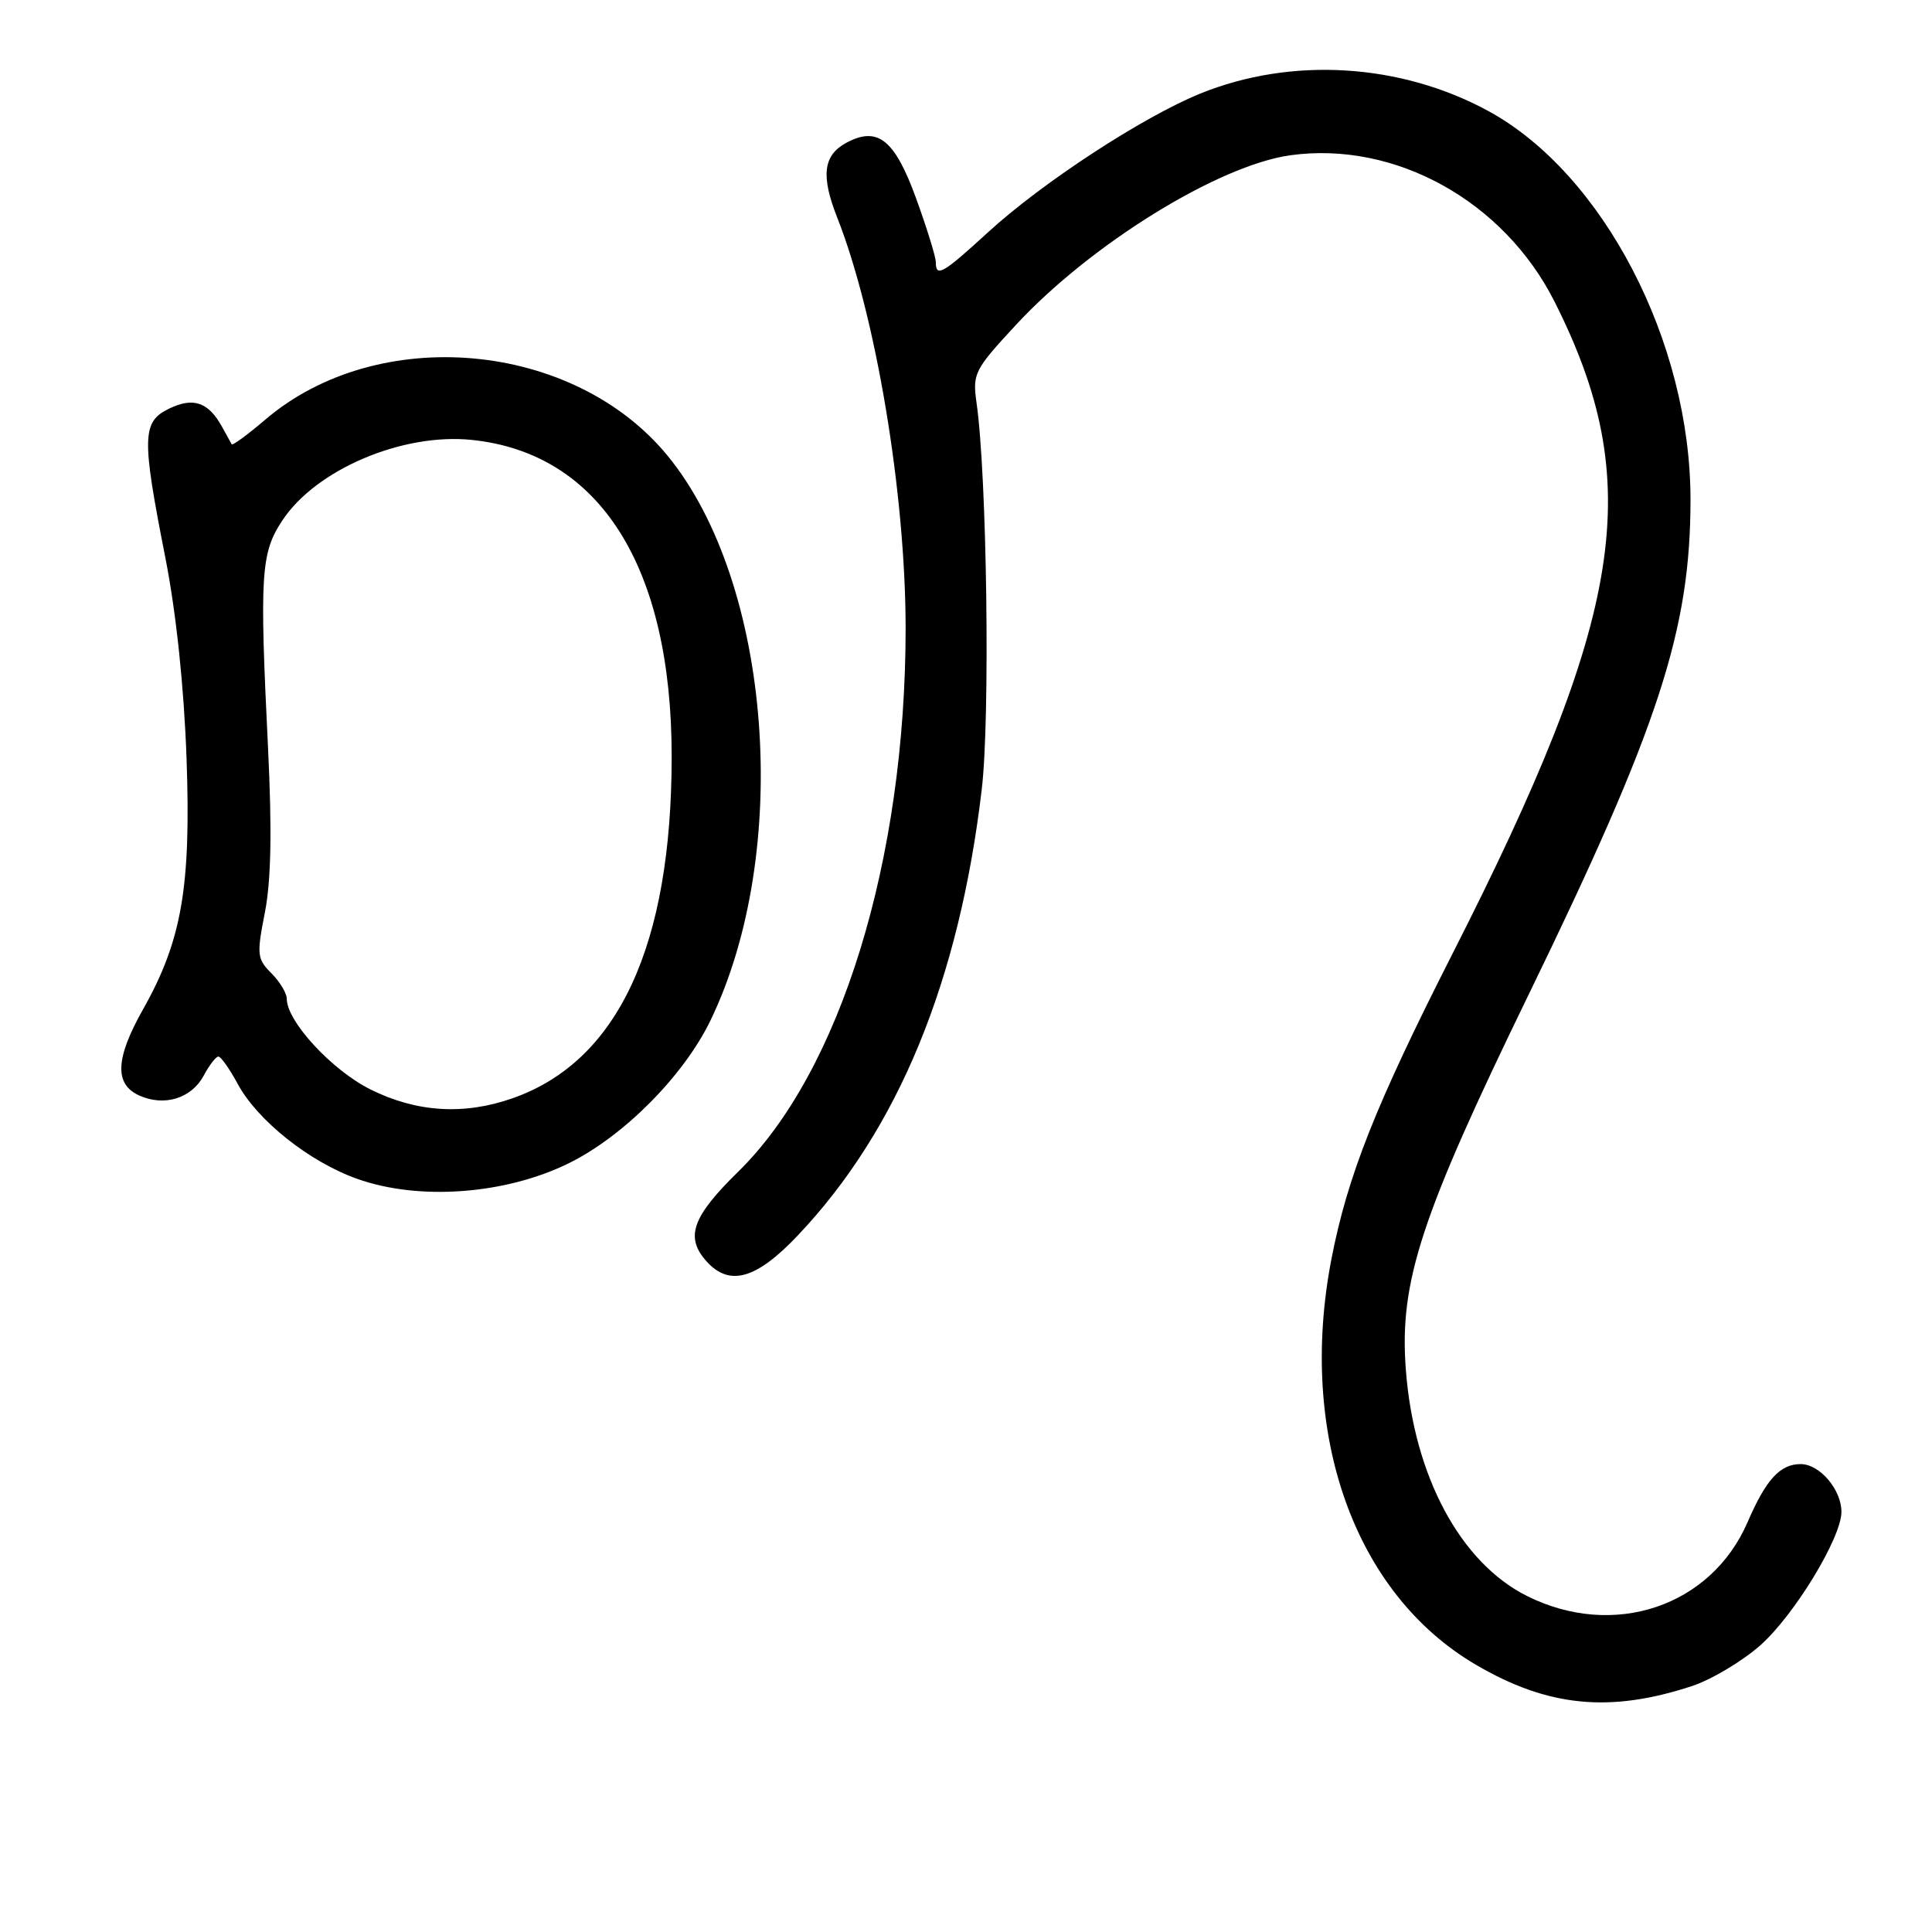 <?xml version="1.0" encoding="UTF-8" standalone="no"?>
<!DOCTYPE svg PUBLIC "-//W3C//DTD SVG 1.1//EN" "http://www.w3.org/Graphics/SVG/1.1/DTD/svg11.dtd" >
<svg xmlns="http://www.w3.org/2000/svg" xmlns:xlink="http://www.w3.org/1999/xlink" version="1.1" viewBox="0 0 256 256">
 <g >
 <path fill="currentColor"
d=" M 224.17 223.42 C 226.74 222.58 230.82 220.15 233.24 218.02 C 237.72 214.07 244.00 203.76 244.00 200.33 C 244.00 197.38 241.12 194.00 238.60 194.00 C 235.87 194.00 234.01 196.03 231.57 201.68 C 226.72 212.88 213.84 217.21 202.36 211.49 C 193.51 207.08 187.34 195.57 186.28 181.47 C 185.40 169.86 188.23 161.23 202.62 131.65 C 219.83 96.25 224.00 83.47 224.00 66.19 C 224.00 45.25 212.41 22.99 197.21 14.71 C 185.56 8.37 171.12 7.50 159.04 12.40 C 151.36 15.53 138.08 24.21 130.86 30.83 C 124.94 36.26 124.00 36.80 124.00 34.75 C 124.01 34.06 122.82 30.23 121.37 26.23 C 118.54 18.48 116.30 16.70 112.16 18.91 C 109.08 20.57 108.74 23.27 110.94 28.84 C 116.08 41.88 120.00 65.47 120.00 83.30 C 119.99 113.98 111.37 141.96 97.84 155.23 C 91.68 161.26 90.74 163.95 93.65 167.17 C 96.69 170.52 100.26 169.48 105.77 163.64 C 119.01 149.65 127.09 130.02 130.09 104.57 C 131.21 95.10 130.78 63.08 129.40 53.40 C 128.85 49.50 129.09 49.02 134.59 43.08 C 144.51 32.36 161.46 21.89 171.00 20.57 C 184.87 18.66 199.26 26.64 205.98 39.96 C 218.09 63.98 215.38 81.30 192.40 126.50 C 182.28 146.42 178.54 155.86 176.42 166.84 C 171.94 190.02 179.47 211.16 195.55 220.58 C 205.10 226.18 213.30 226.99 224.17 223.42 Z  M 75.36 154.14 C 82.64 150.56 90.58 142.56 94.13 135.24 C 104.97 112.84 102.28 77.25 88.47 60.40 C 75.98 45.15 50.07 42.83 35.12 55.63 C 32.80 57.61 30.81 59.07 30.70 58.87 C 30.59 58.67 30.02 57.63 29.43 56.57 C 27.62 53.28 25.62 52.59 22.42 54.14 C 18.80 55.89 18.75 57.87 21.93 74.00 C 23.35 81.26 24.38 91.03 24.72 100.50 C 25.32 117.54 24.09 124.63 18.96 133.73 C 15.29 140.23 15.13 143.65 18.43 145.15 C 21.75 146.66 25.36 145.56 26.99 142.53 C 27.73 141.14 28.61 140.00 28.94 140.00 C 29.27 140.00 30.42 141.63 31.49 143.61 C 34.10 148.46 40.99 153.95 47.32 156.20 C 55.50 159.12 66.95 158.28 75.36 154.14 Z  M 49.10 144.36 C 43.99 141.82 38.00 135.34 38.00 132.35 C 38.00 131.61 37.08 130.08 35.96 128.96 C 34.06 127.06 34.00 126.49 35.10 120.90 C 35.92 116.70 36.05 110.13 35.52 99.19 C 34.38 76.03 34.56 73.27 37.42 68.95 C 41.88 62.21 53.33 57.34 62.51 58.29 C 79.49 60.04 89.00 75.10 89.00 100.23 C 89.00 125.31 81.90 140.60 67.96 145.51 C 61.52 147.79 55.20 147.40 49.10 144.36 Z "/>
</g>
</svg>